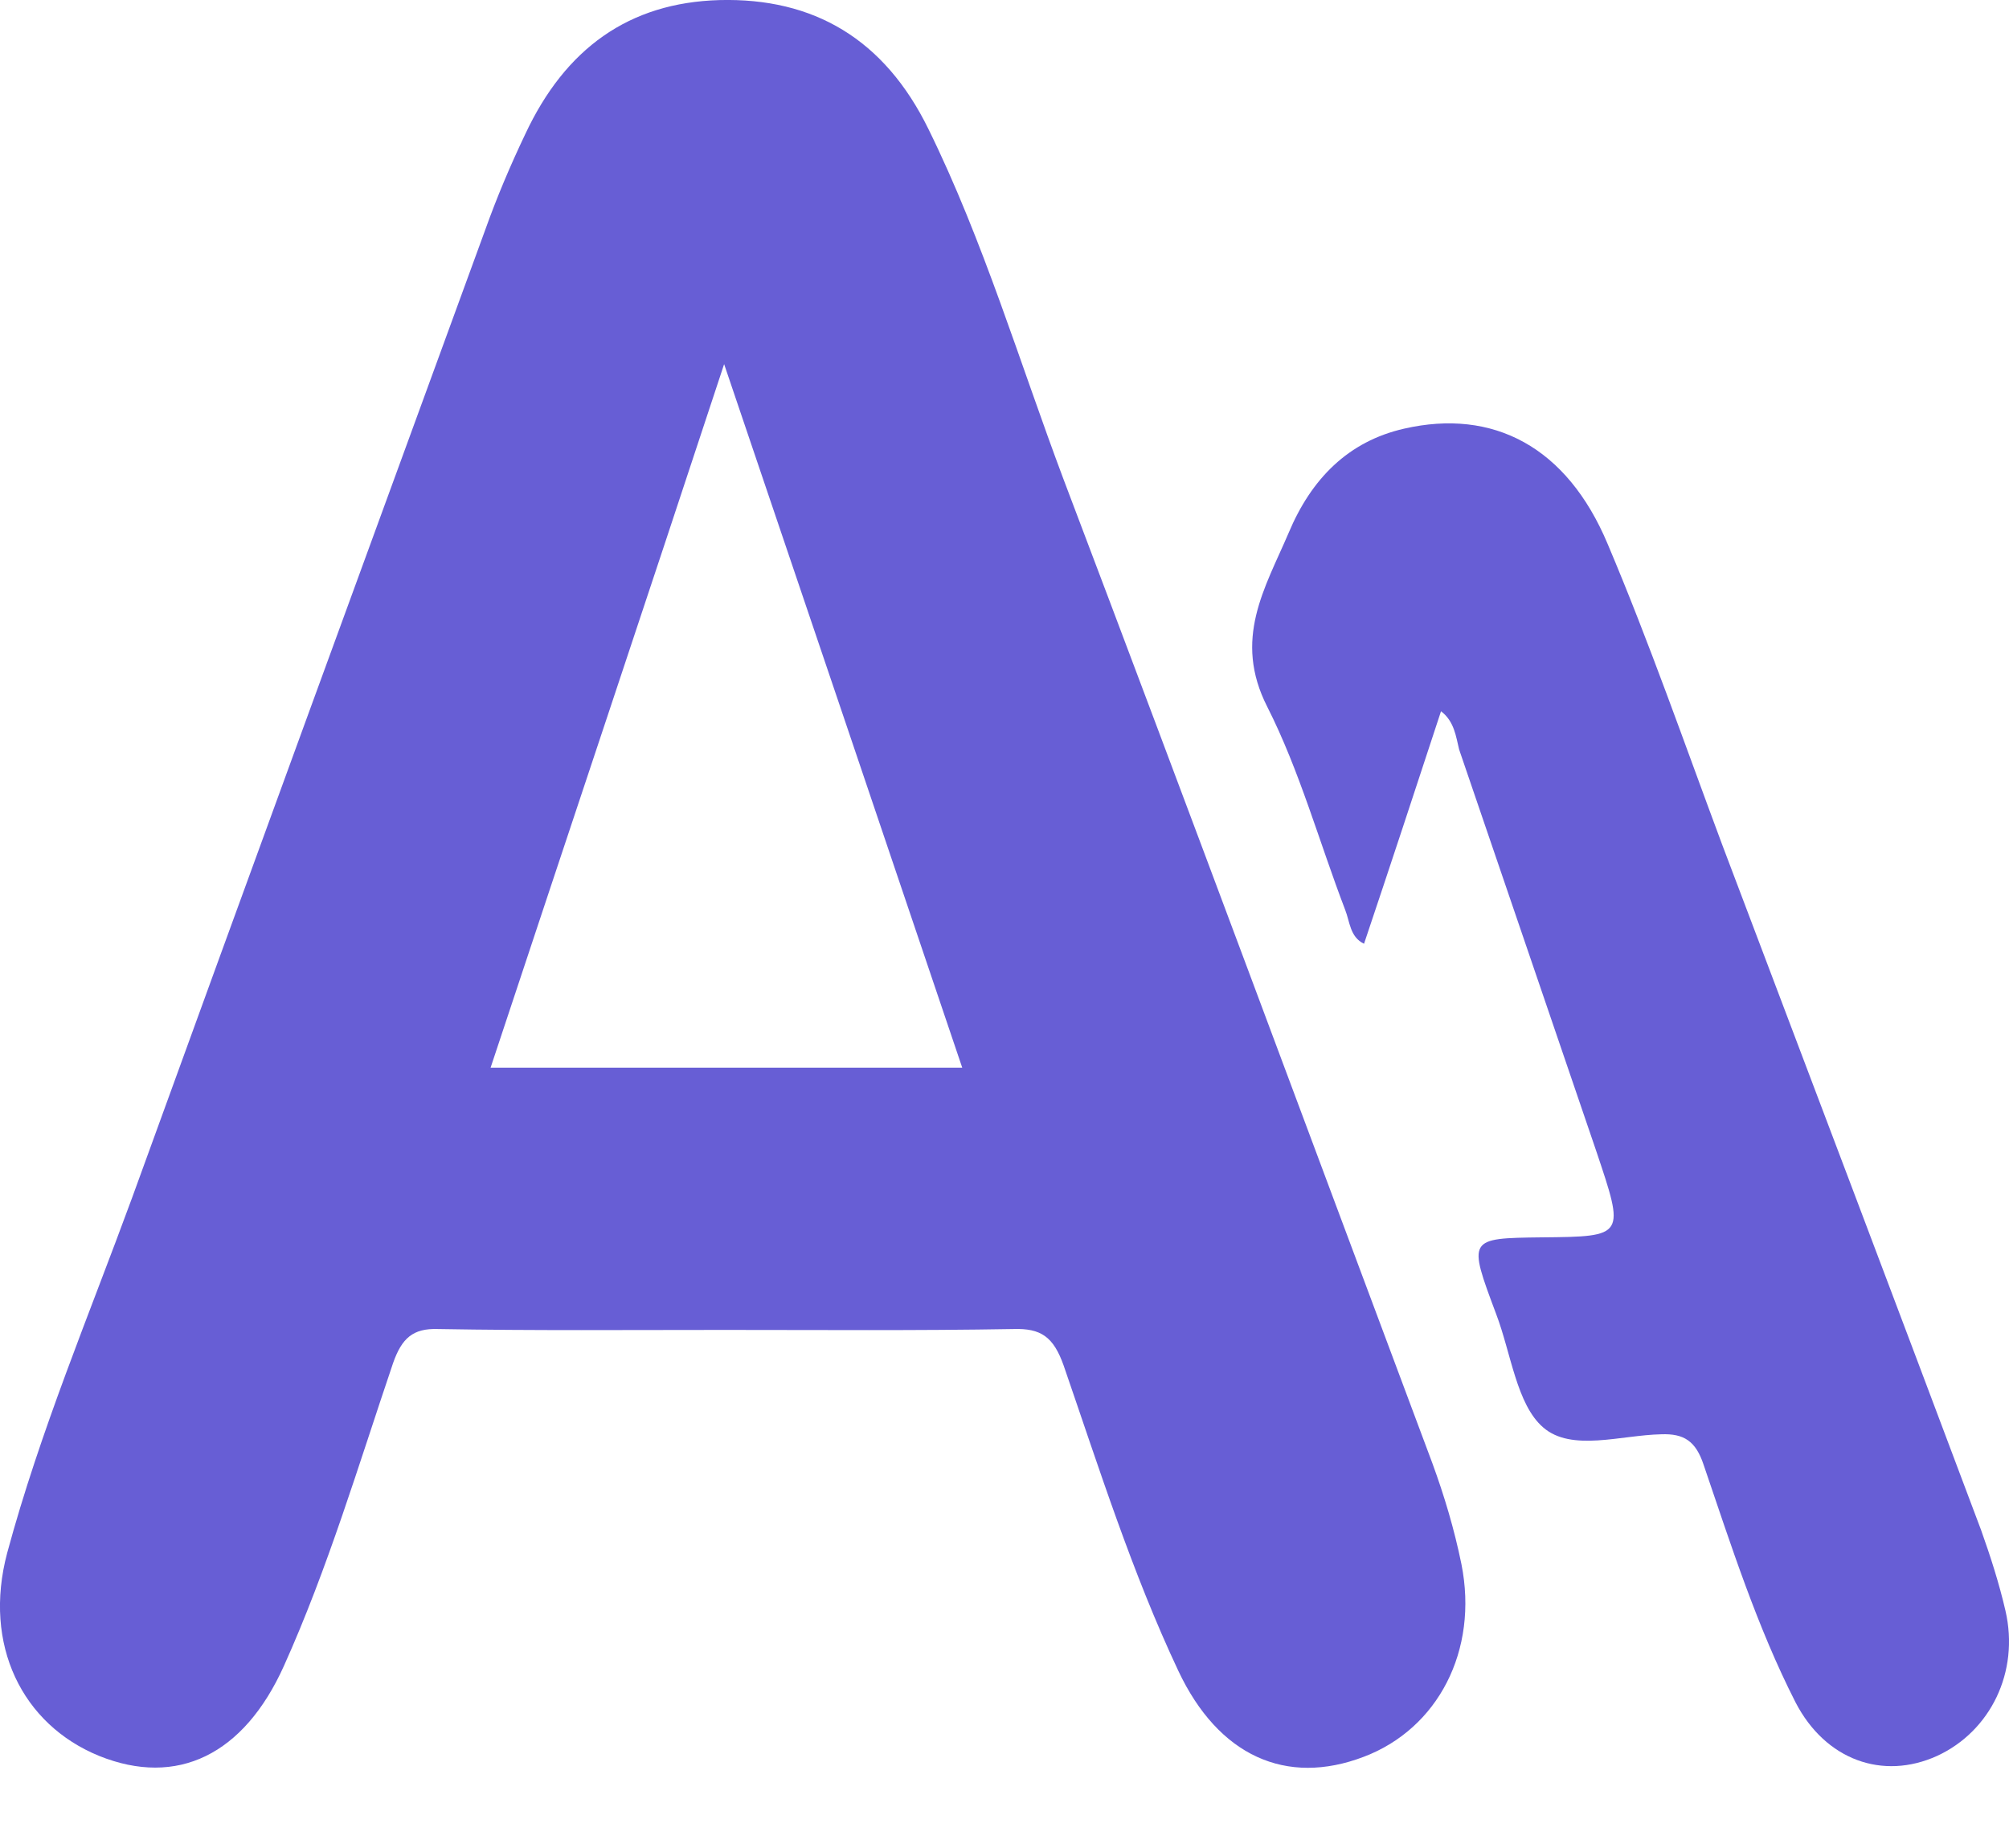 <svg width="25" height="23" viewBox="0 0 25 23" fill="none" xmlns="http://www.w3.org/2000/svg">
<path d="M9.02 16.552C7.827 16.552 6.643 16.562 5.45 16.541C5.137 16.53 5 16.657 4.892 16.963C4.462 18.231 4.08 19.519 3.533 20.734C3.034 21.843 2.202 22.244 1.234 21.854C0.275 21.463 -0.214 20.47 0.089 19.329C0.5 17.808 1.107 16.372 1.645 14.904C3.102 10.89 4.57 6.877 6.037 2.864C6.184 2.452 6.35 2.061 6.536 1.67C7.035 0.603 7.827 0.033 8.952 0.001C10.126 -0.03 11.006 0.487 11.554 1.607C12.239 3.001 12.688 4.511 13.236 5.969C14.782 10.046 16.298 14.133 17.824 18.21C17.971 18.611 18.098 19.034 18.186 19.467C18.401 20.544 17.892 21.515 16.973 21.864C16.005 22.234 15.163 21.854 14.664 20.797C14.087 19.572 13.677 18.273 13.236 16.995C13.109 16.636 12.953 16.53 12.61 16.541C11.407 16.562 10.214 16.552 9.02 16.552ZM9.011 4.532C8.023 7.532 7.064 10.394 6.105 13.288C8.081 13.288 9.998 13.288 11.974 13.288C10.996 10.394 10.028 7.532 9.011 4.532Z" fill="#675ED5"/>
<path d="M17.932 8.852C17.61 9.834 17.297 10.785 16.974 11.746C16.798 11.662 16.798 11.471 16.739 11.323C16.416 10.479 16.172 9.591 15.771 8.799C15.34 7.954 15.741 7.321 16.035 6.634C16.318 5.958 16.778 5.493 17.473 5.335C18.578 5.082 19.497 5.557 20.006 6.771C20.525 7.997 20.965 9.264 21.434 10.521C22.51 13.362 23.586 16.203 24.653 19.044C24.77 19.372 24.878 19.709 24.956 20.047C25.132 20.808 24.77 21.547 24.105 21.854C23.43 22.16 22.716 21.906 22.344 21.188C21.865 20.248 21.542 19.234 21.2 18.231C21.102 17.935 20.955 17.84 20.671 17.851C20.172 17.861 19.556 18.072 19.204 17.766C18.872 17.481 18.803 16.837 18.617 16.351C18.265 15.411 18.265 15.411 19.184 15.4C20.231 15.39 20.221 15.39 19.859 14.312C19.292 12.654 18.725 10.986 18.157 9.327C18.118 9.169 18.099 8.979 17.932 8.852Z" fill="#675ED5"/>
</svg>
